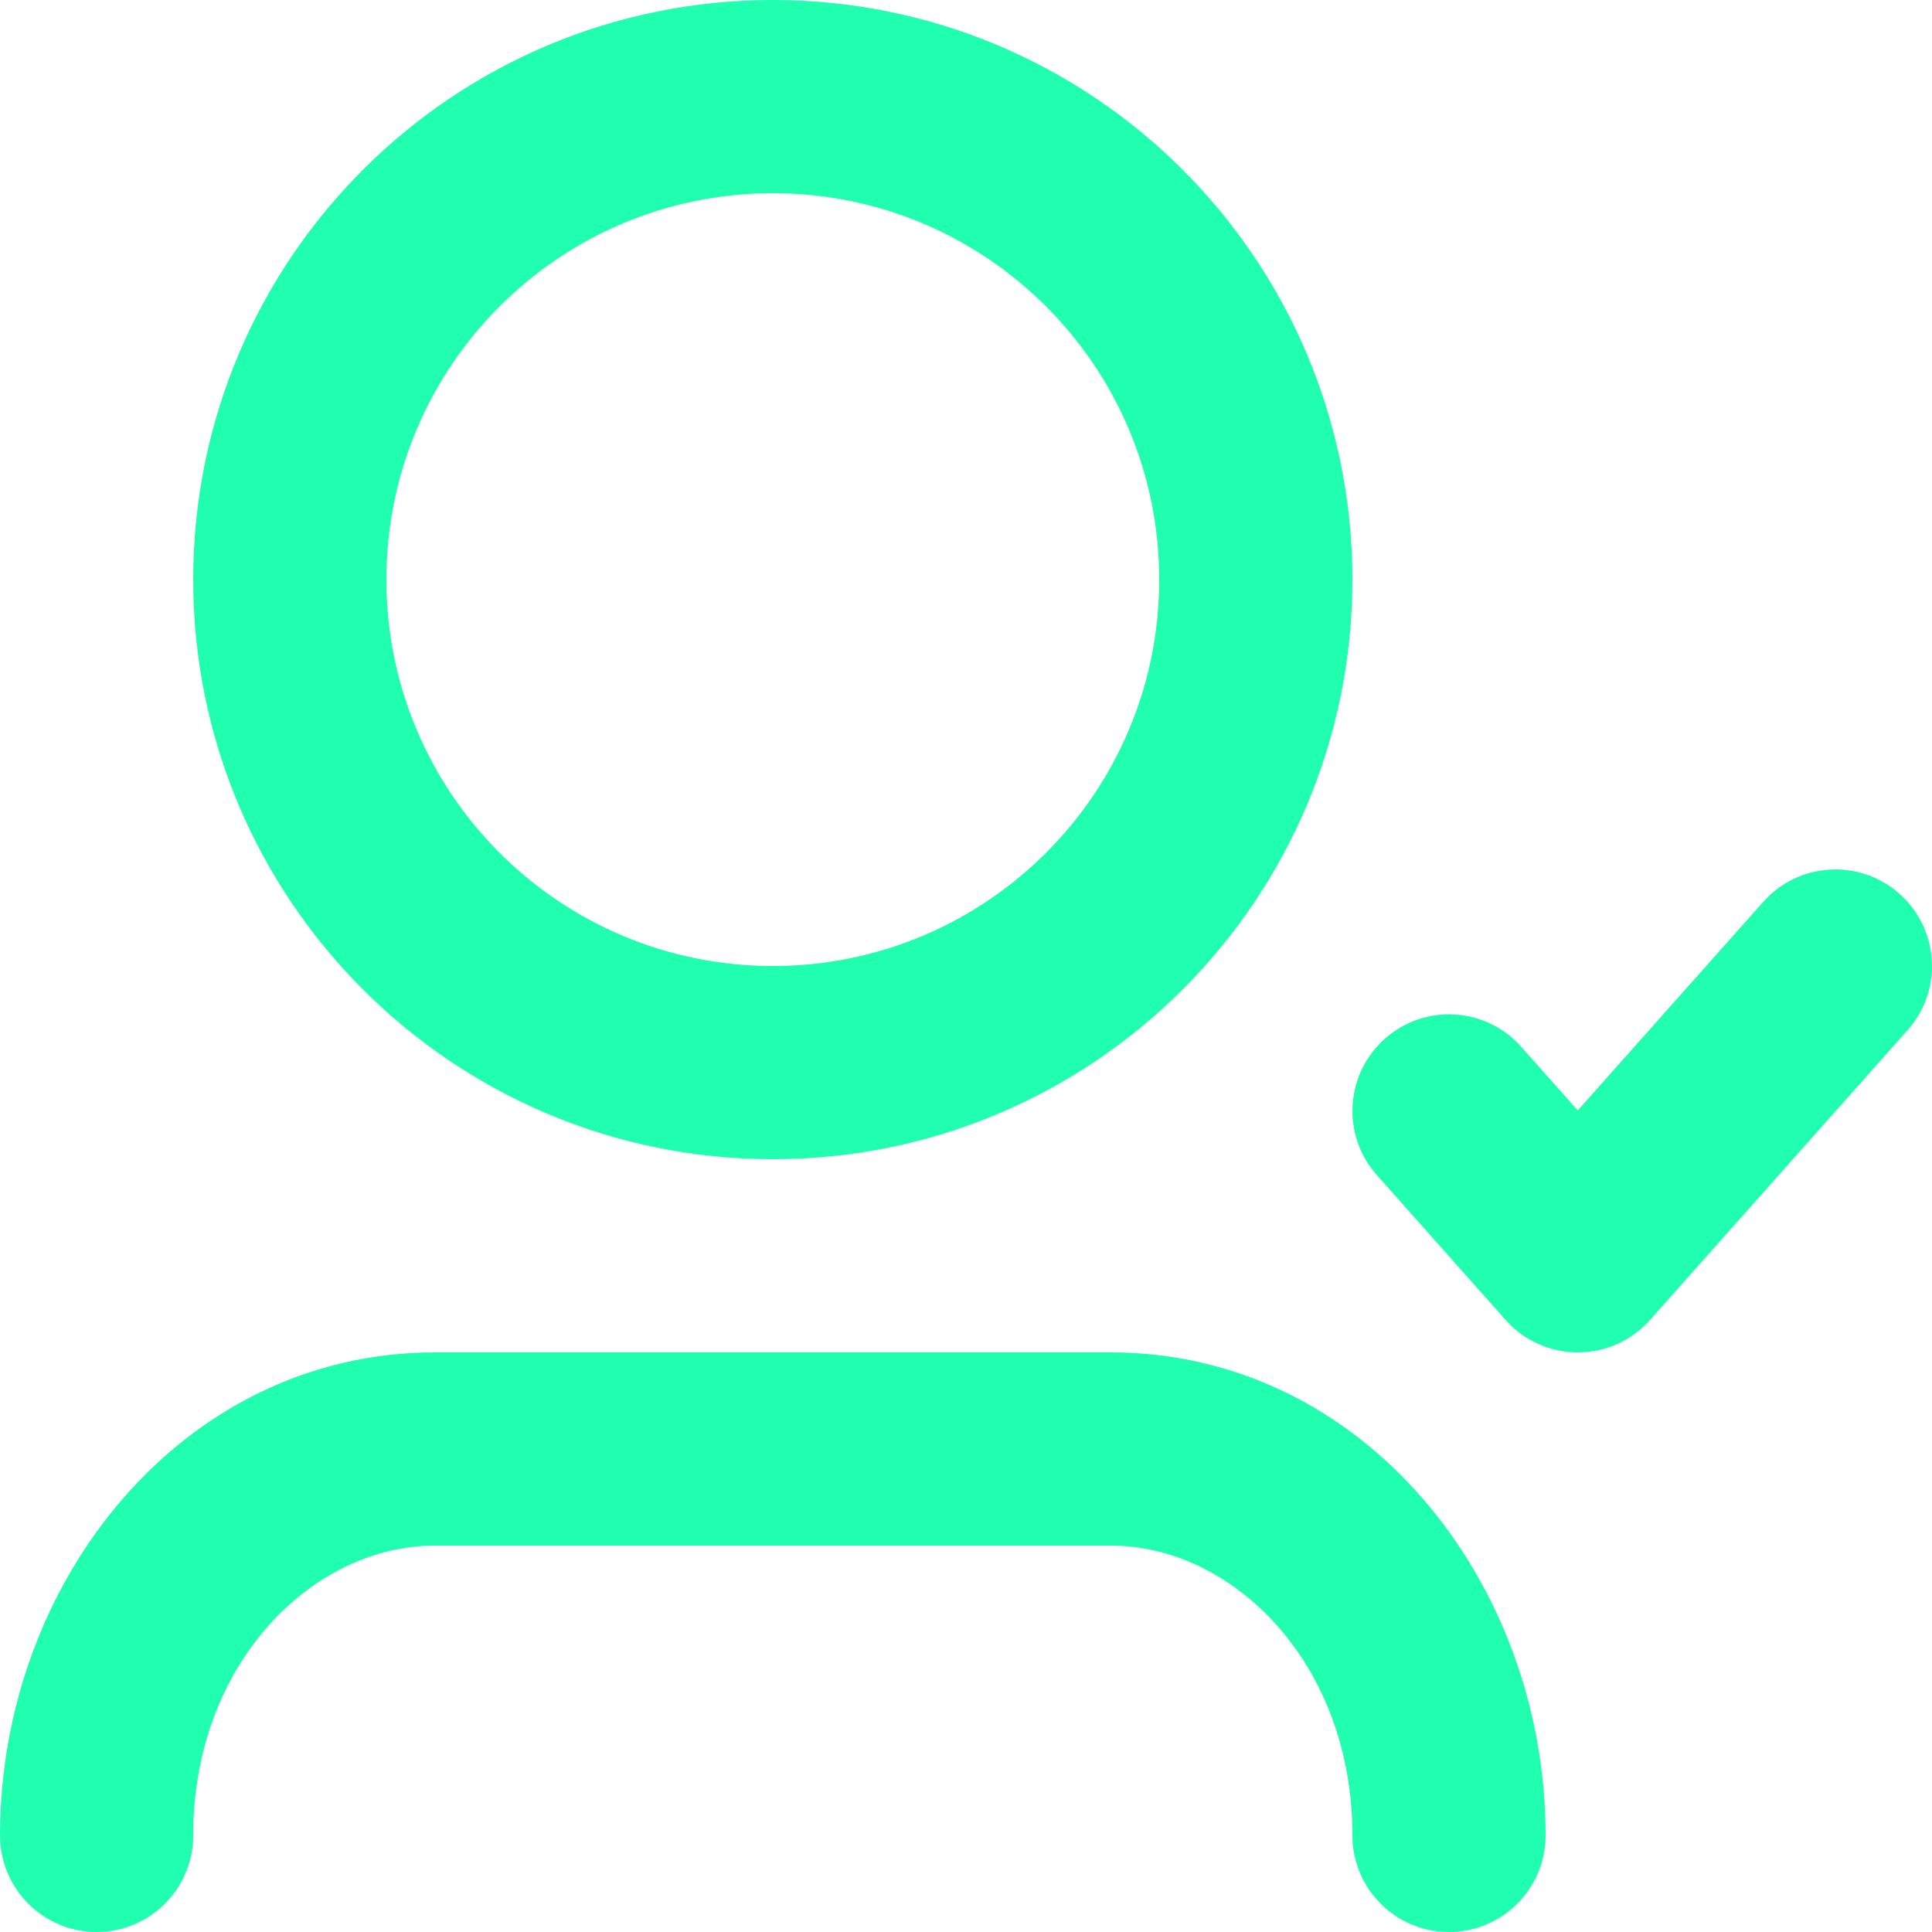 <svg width="20" height="20" viewBox="0 0 20 20" fill="none" xmlns="http://www.w3.org/2000/svg">
<path d="M8 2C5.791 2 4 3.791 4 6C4 8.209 5.791 10 8 10C10.209 10 12 8.209 12 6C12 3.791 10.209 2 8 2ZM2 6C2 2.686 4.686 0 8 0C11.314 0 14 2.686 14 6C14 9.314 11.314 12 8 12C4.686 12 2 9.314 2 6ZM19.664 9.253C20.077 9.62 20.114 10.252 19.747 10.664L17.081 13.664C16.891 13.878 16.619 14 16.333 14C16.048 14 15.776 13.878 15.586 13.664L14.253 12.164C13.886 11.752 13.923 11.12 14.336 10.753C14.748 10.386 15.38 10.423 15.747 10.836L16.333 11.495L18.253 9.336C18.619 8.923 19.252 8.886 19.664 9.253ZM4.5 16C3.241 16 2 17.213 2 19C2 19.552 1.552 20 1 20C0.448 20 0 19.552 0 19C0 16.368 1.893 14 4.5 14H11.5C14.107 14 16 16.368 16 19C16 19.552 15.552 20 15 20C14.448 20 14 19.552 14 19C14 17.213 12.759 16 11.5 16H4.5Z" fill="#20FFAF"/>
</svg>
